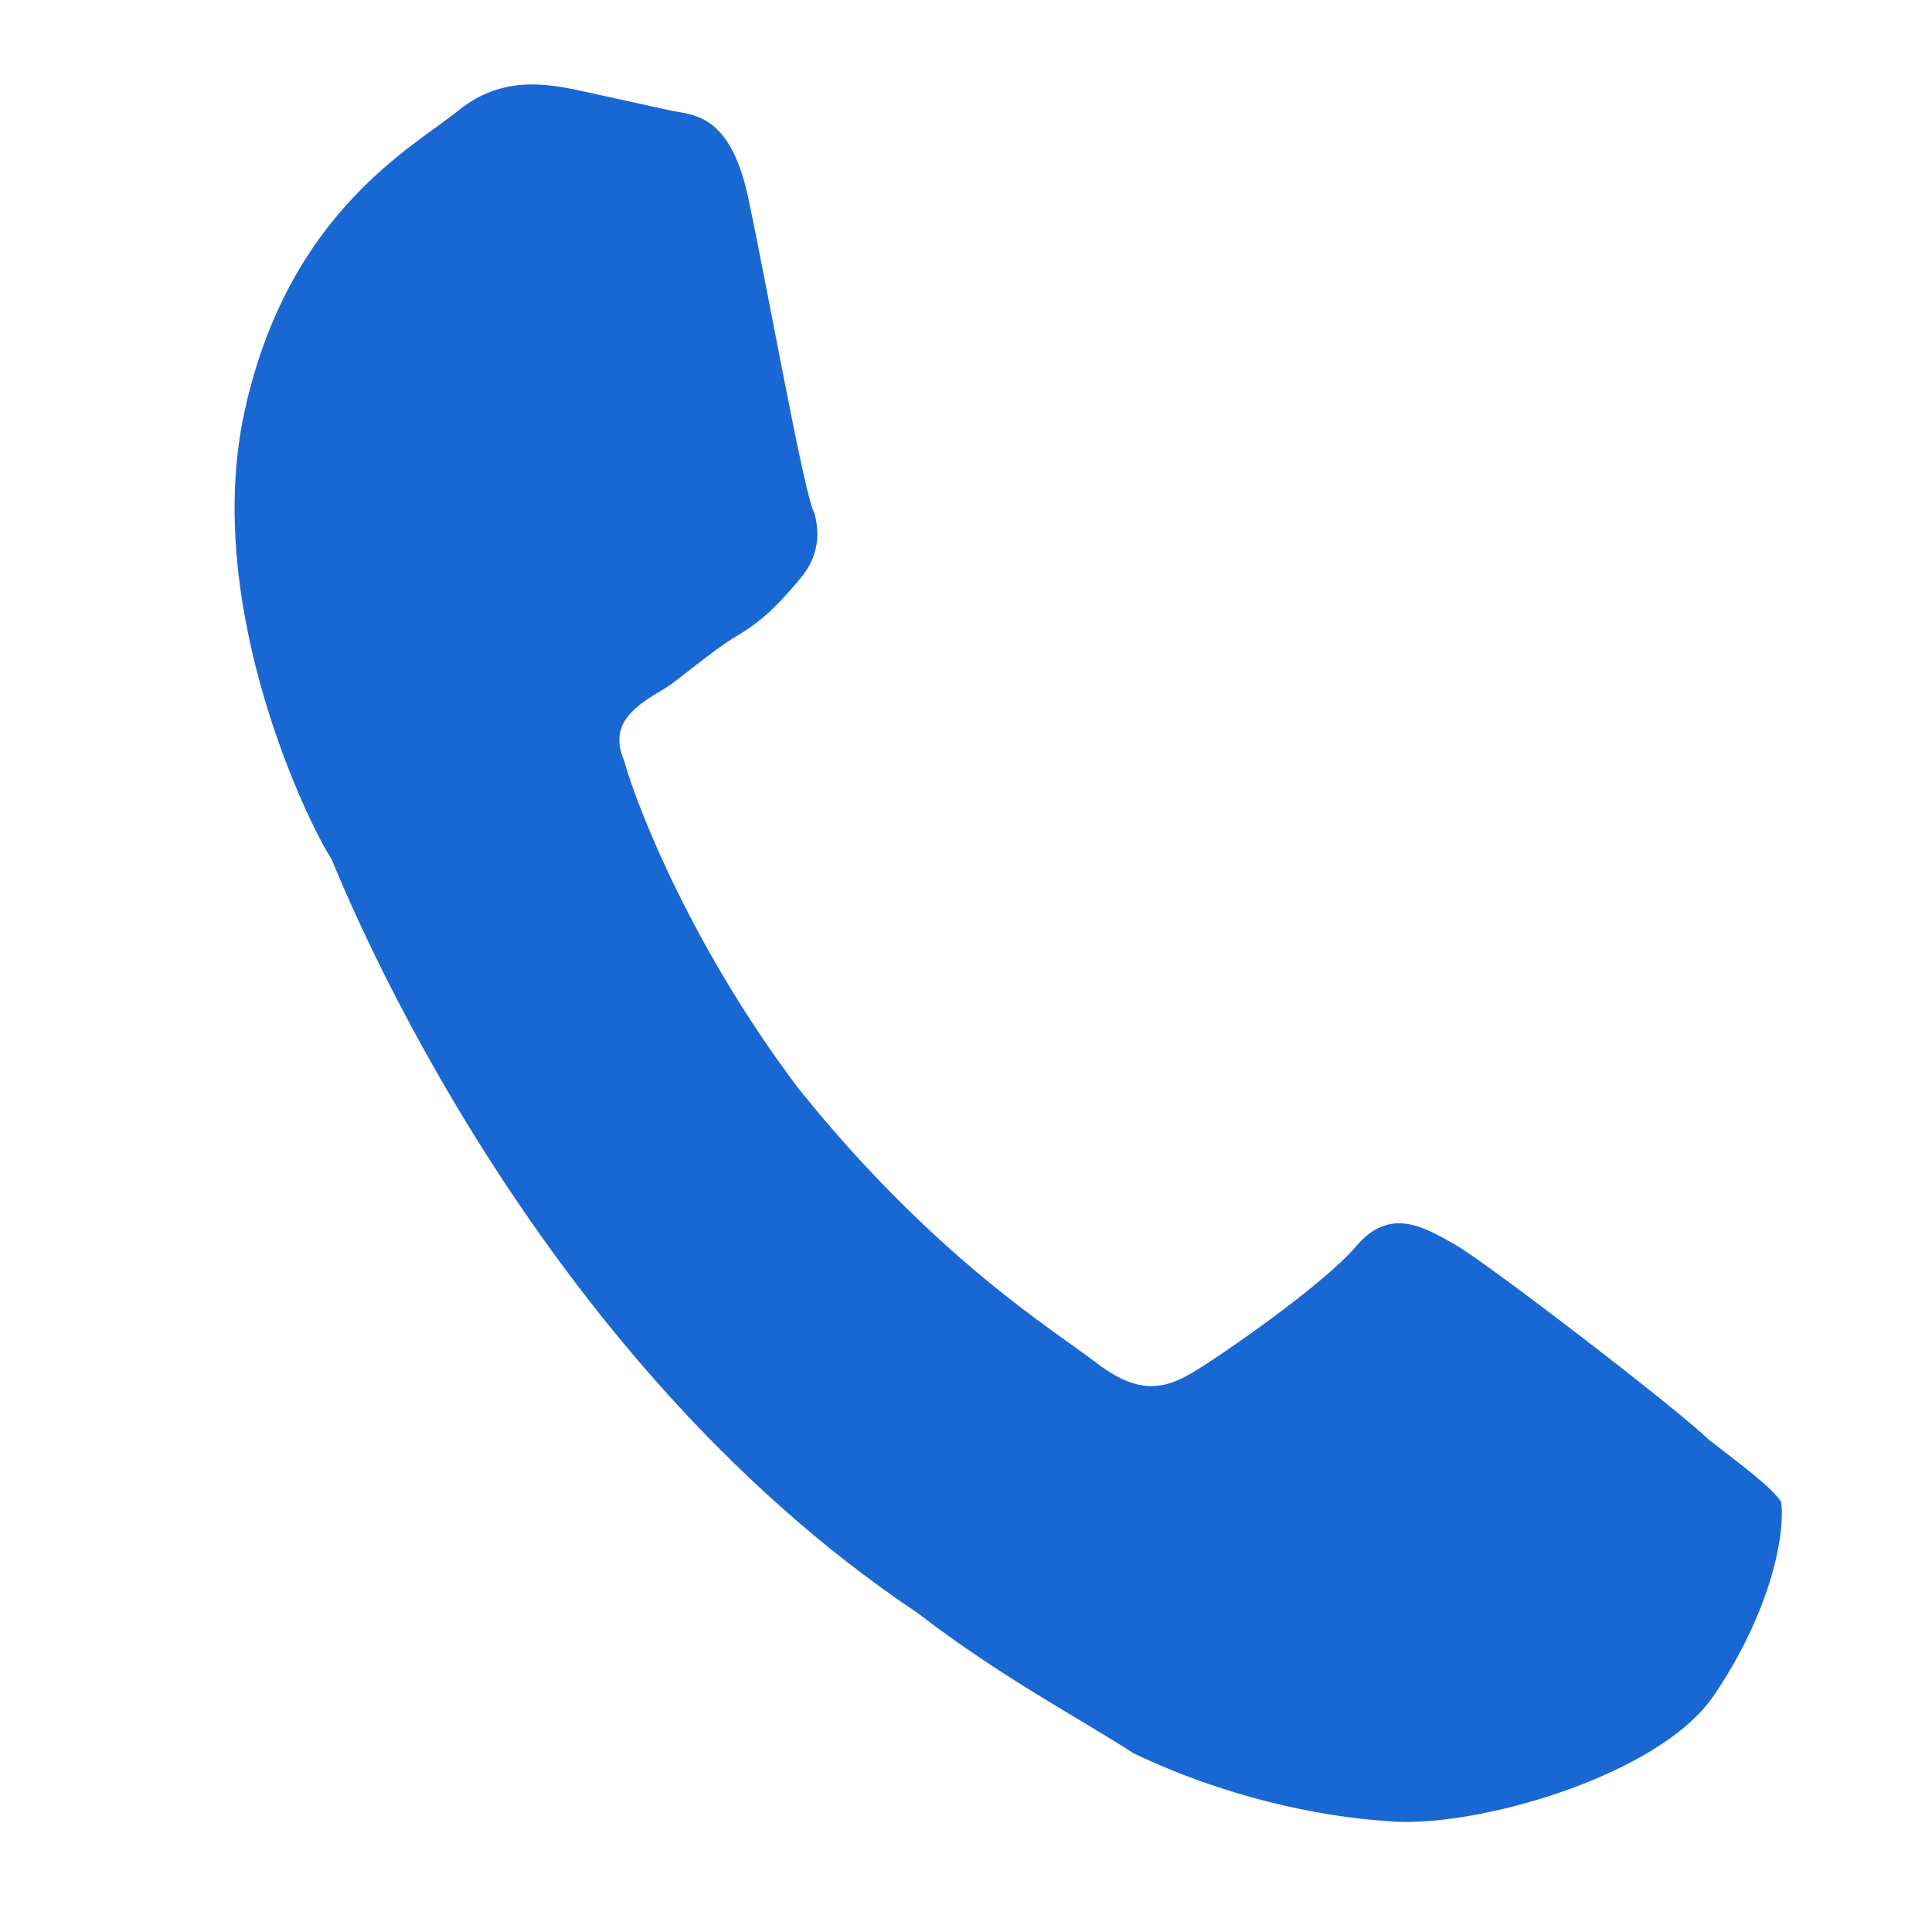 <svg width="34" height="34" viewBox="0 0 34 34" fill="none" xmlns="http://www.w3.org/2000/svg">
<g clip-path="url(#clip0_2289_131111)">
<path d="M30.161 29.838C29.198 31.258 25.957 32.176 24.464 32.052C23.179 31.973 21.523 31.609 19.951 30.856C19.002 30.239 17.637 29.532 16.152 28.389C9.339 23.833 6.115 15.784 5.83 15.109C5.501 14.629 3.536 10.731 4.306 7.23C5.075 3.729 7.281 2.583 8.073 1.941C8.866 1.3 9.694 1.482 10.315 1.619C10.729 1.71 11.351 1.846 11.765 1.937C12.179 2.028 12.843 1.971 13.165 3.469C13.487 4.967 14.166 8.786 14.331 9.026C14.452 9.461 14.367 9.85 14.074 10.193C13.782 10.537 13.489 10.88 12.989 11.178C12.49 11.476 11.947 11.969 11.697 12.117C11.198 12.415 10.698 12.713 10.984 13.388C11.227 14.257 12.206 16.715 14.056 19.161C16.442 22.132 18.549 23.411 19.292 23.982C20.035 24.553 20.491 24.45 20.991 24.152C21.491 23.854 23.282 22.617 23.868 21.93C24.453 21.243 25.031 21.574 25.61 21.905C26.188 22.236 29.531 24.806 30.067 25.332C30.809 25.903 31.181 26.189 31.345 26.428C31.424 27.058 31.125 28.419 30.161 29.838Z" fill="#1967D2"/>
</g>
<defs>
<clipPath id="clip0_2289_131111">
<rect width="34" height="34" fill="white"/>
</clipPath>
</defs>
</svg>
